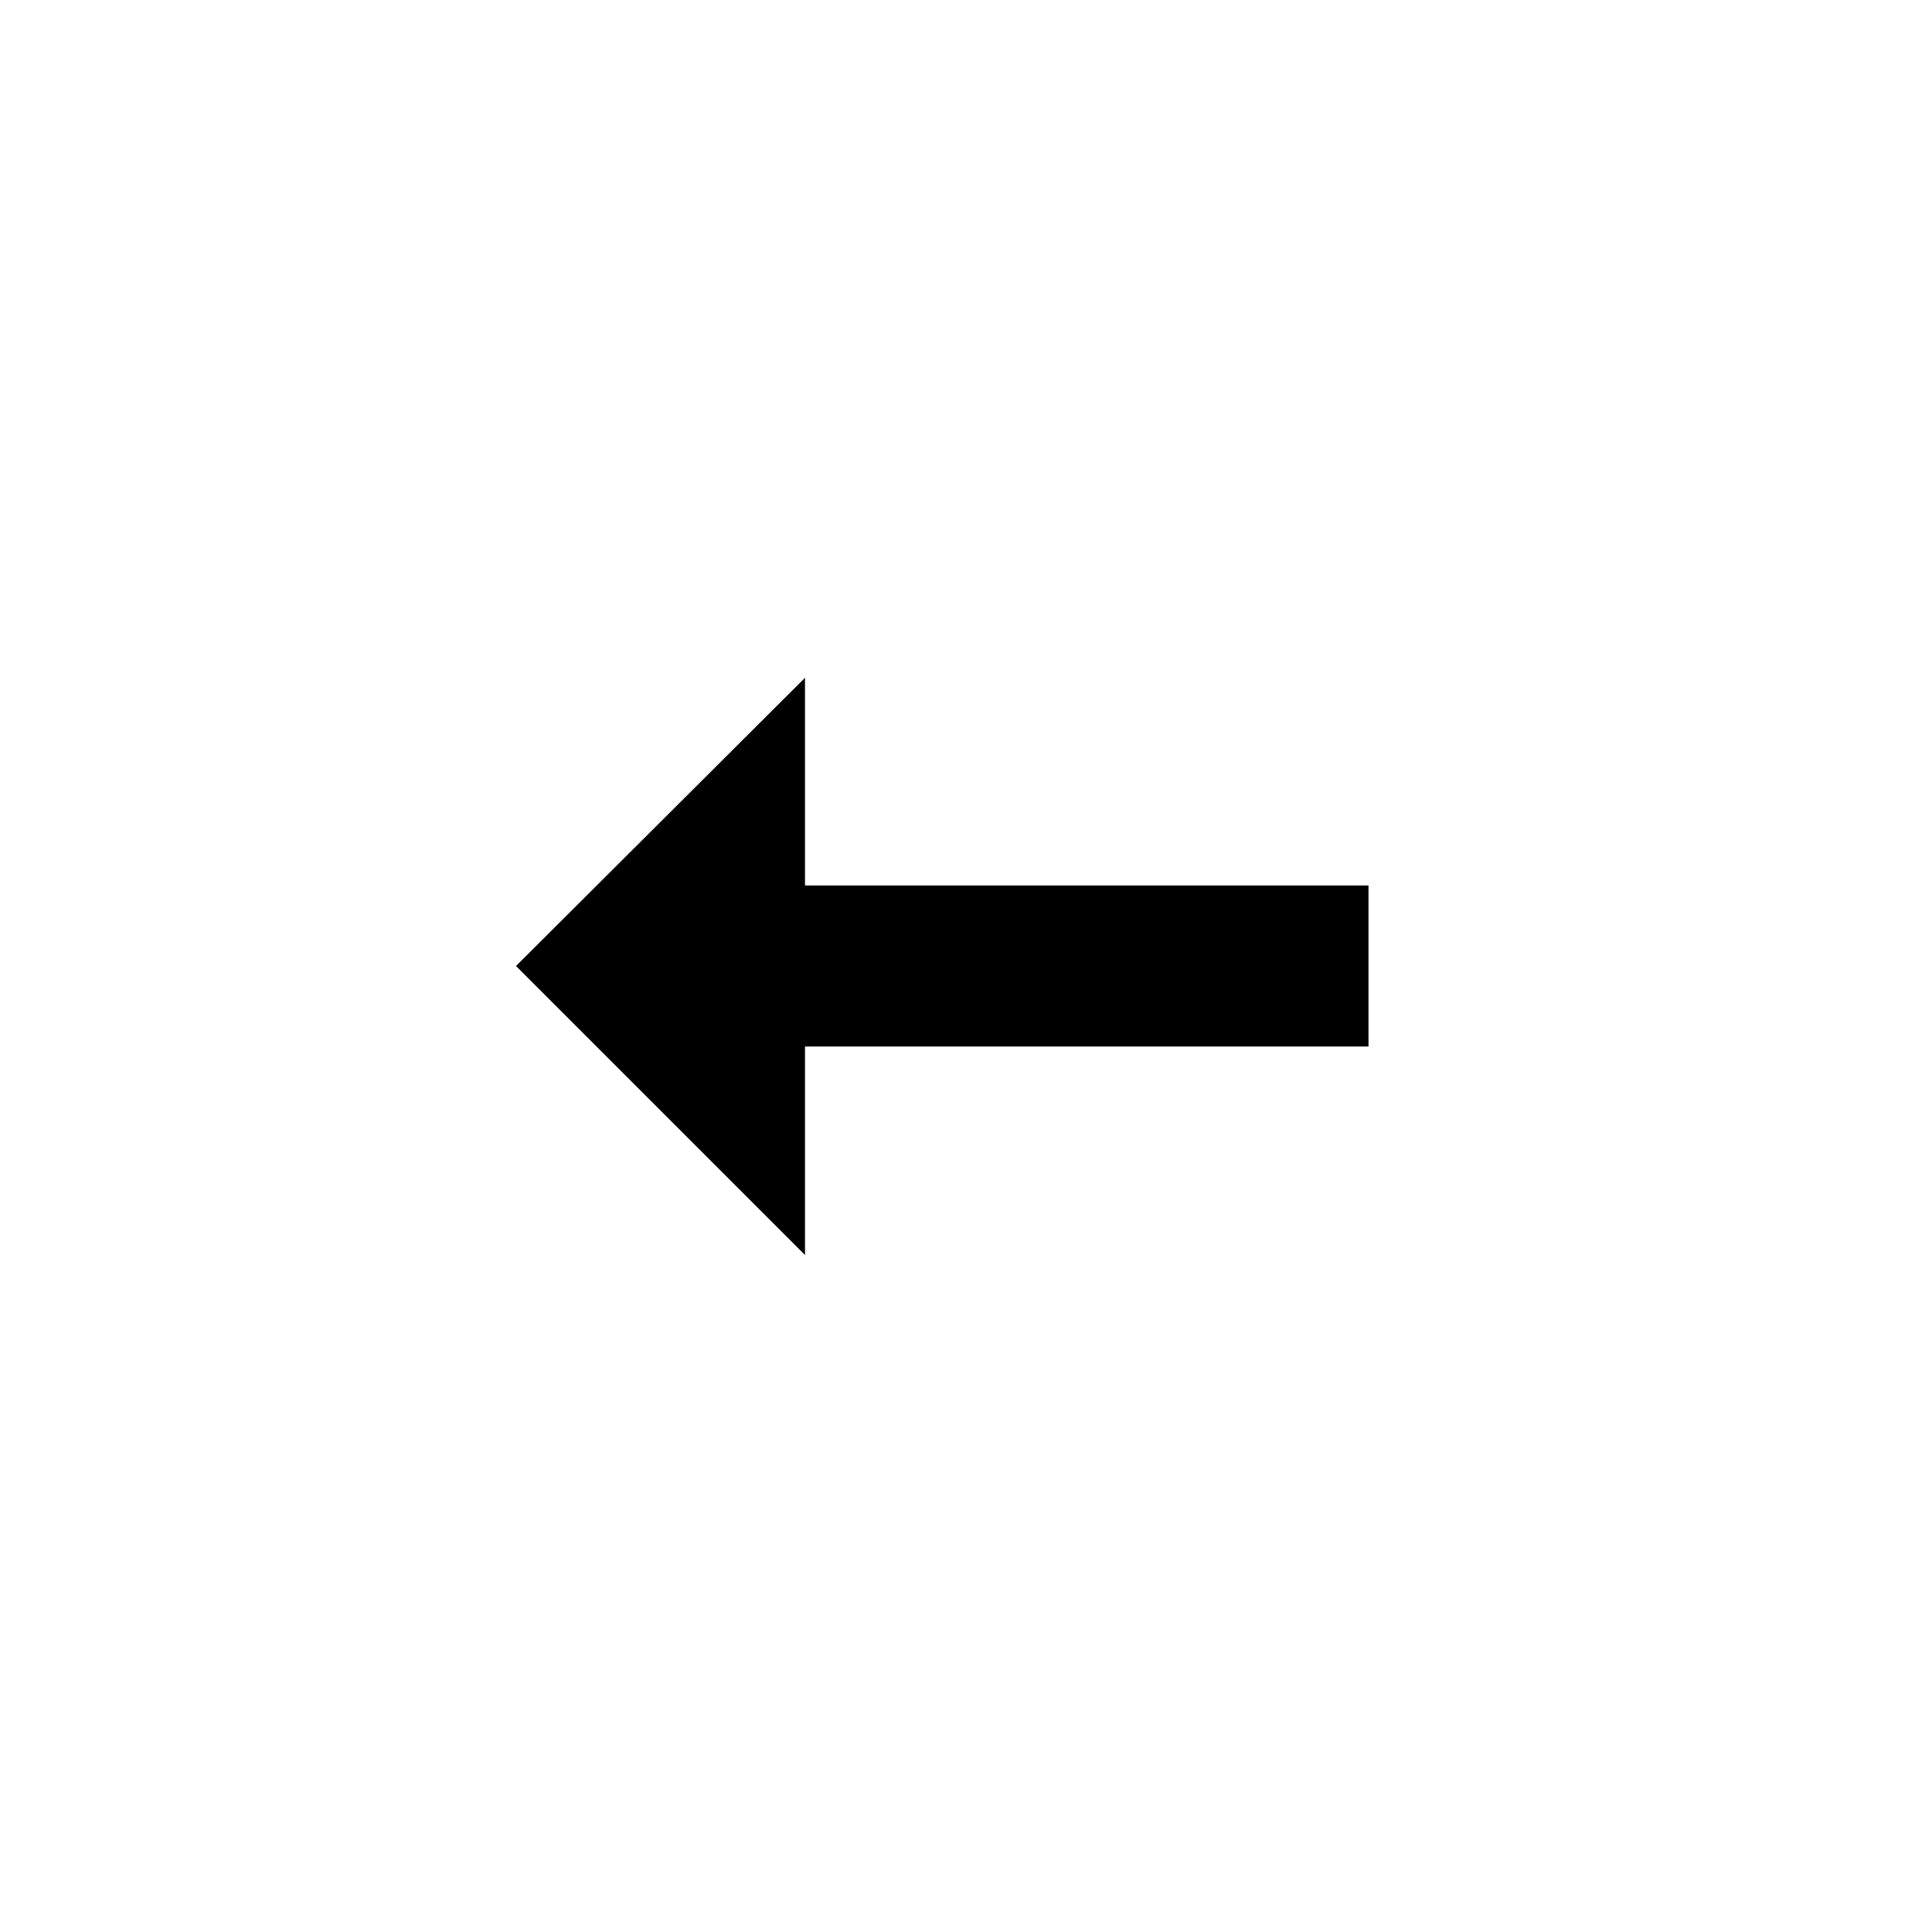 <?xml version="1.0"?>
	<svg xmlns="http://www.w3.org/2000/svg" 
		width="24" 
		height="24" 
		viewbox="0 0 24 24" 
		code="82477" 
		 transform=""
		><path d="M17 13H10V15.59L6.41 12 10 8.42V11H17V13Z"/>
	</svg>
	